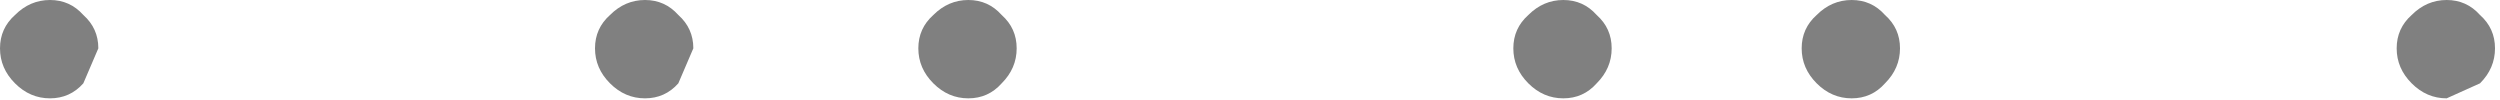 <?xml version="1.0" encoding="utf-8"?>
<svg version="1.1" id="Layer_1"
xmlns="http://www.w3.org/2000/svg"
xmlns:xlink="http://www.w3.org/1999/xlink"
width="75px" height="3px"
xml:space="preserve">
<g id="PathID_2579" transform="matrix(1, 0, 0, 1, 0, 0)">
<path style="fill:#808080;fill-opacity:1" d="M74.4 2.5L73.4 2.95Q72.8 2.95 72.35 2.5Q71.9 2.05 71.9 1.45Q71.9 0.85 72.35 0.45Q72.8 0 73.4 0Q74 0 74.4 0.45Q74.85 0.85 74.85 1.45Q74.85 2.05 74.4 2.5M56.55 2.5Q56.15 2.95 55.55 2.95Q54.95 2.95 54.5 2.5Q54.05 2.05 54.05 1.45Q54.05 0.85 54.5 0.45Q54.95 0 55.55 0Q56.15 0 56.55 0.45Q57 0.85 57 1.45Q57 2.05 56.55 2.5M45.85 2.5Q45.4 2.05 45.4 1.45Q45.4 0.85 45.85 0.45Q46.3 0 46.9 0Q47.5 0 47.9 0.45Q48.35 0.85 48.35 1.45Q48.35 2.05 47.9 2.5Q47.5 2.95 46.9 2.95Q46.3 2.95 45.85 2.5M20.35 2.5Q19.95 2.95 19.35 2.95Q18.75 2.95 18.3 2.5Q17.85 2.05 17.85 1.45Q17.85 0.85 18.3 0.45Q18.75 0 19.35 0Q19.95 0 20.35 0.45Q20.8 0.85 20.8 1.45L20.35 2.5M27.55 1.45Q27.55 0.85 28 0.45Q28.45 0 29.05 0Q29.65 0 30.05 0.45Q30.5 0.85 30.5 1.45Q30.5 2.05 30.05 2.5Q29.65 2.95 29.05 2.95Q28.45 2.95 28 2.5Q27.55 2.05 27.55 1.45M2.95 1.45L2.5 2.5Q2.1 2.95 1.5 2.95Q0.9 2.95 0.45 2.5Q0 2.05 0 1.45Q0 0.85 0.45 0.45Q0.9 0 1.5 0Q2.1 0 2.5 0.45Q2.95 0.85 2.95 1.45" />
</g>
</svg>
